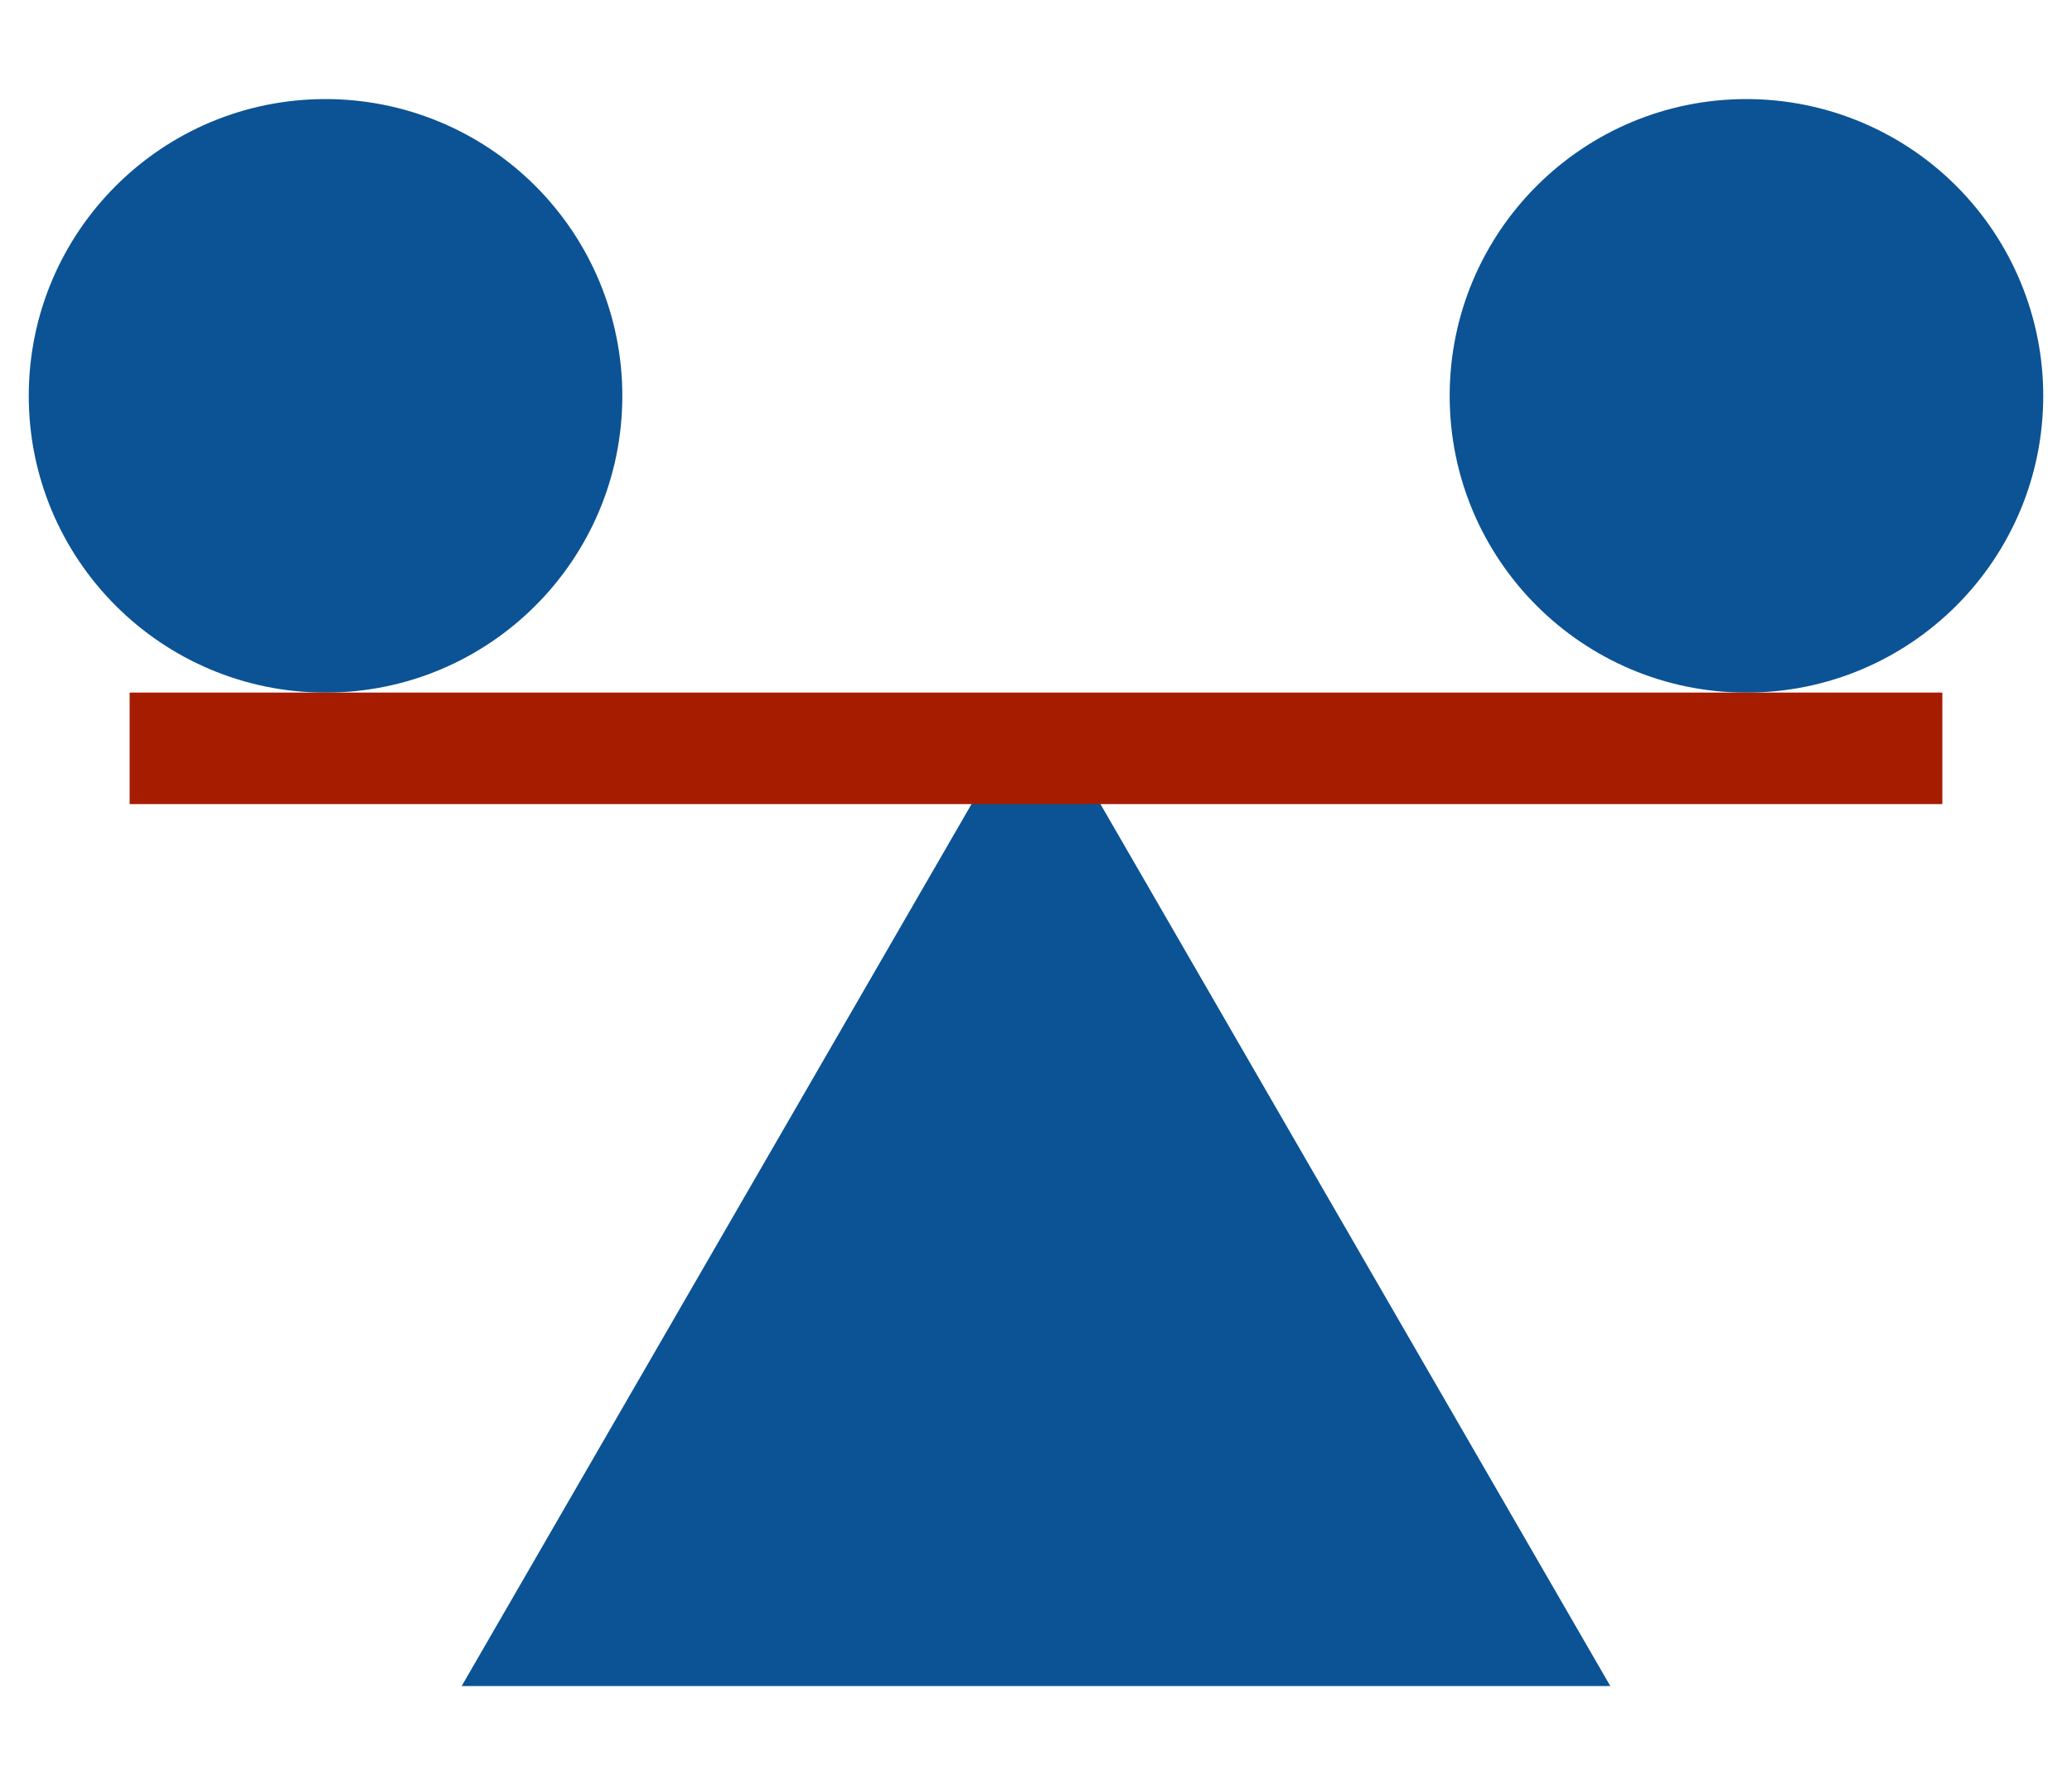 <svg version="1.1" viewBox="0.0 0.0 116.055 100.0" fill="none" stroke="none" stroke-linecap="square" stroke-miterlimit="10" xmlns:xlink="http://www.w3.org/1999/xlink" xmlns="http://www.w3.org/2000/svg"><clipPath id="p.0"><path d="m0 0l116.055 0l0 100.0l-116.055 0l0 -100.0z" clip-rule="nonzero"/></clipPath><g clip-path="url(#p.0)"><path fill="#000000" fill-opacity="0.0" d="m0 0l116.055 0l0 100.0l-116.055 0z" fill-rule="evenodd"/><path fill="#0b5394" d="m1.611 22.174l0 0c0 -9.181 7.442 -16.624 16.623 -16.624l0 0c4.409 0 8.637 1.751 11.754 4.869c3.117 3.118 4.869 7.346 4.869 11.755l0 0c0 9.181 -7.442 16.624 -16.623 16.624l0 0c-9.181 0 -16.623 -7.443 -16.623 -16.624z" fill-rule="evenodd"/><path fill="#0b5394" d="m81.198 22.174l0 0c0 -9.181 7.442 -16.624 16.623 -16.624l0 0c4.409 0 8.637 1.751 11.754 4.869c3.117 3.118 4.869 7.346 4.869 11.755l0 0c0 9.181 -7.442 16.624 -16.623 16.624l0 0c-9.181 0 -16.623 -7.443 -16.623 -16.624z" fill-rule="evenodd"/><path fill="#0b5394" d="m25.858 94.451l32.169 -55.654l32.169 55.654z" fill-rule="evenodd"/><path fill="#a61c00" d="m7.261 38.797l101.532 0l0 6.248l-101.532 0z" fill-rule="evenodd"/></g></svg>